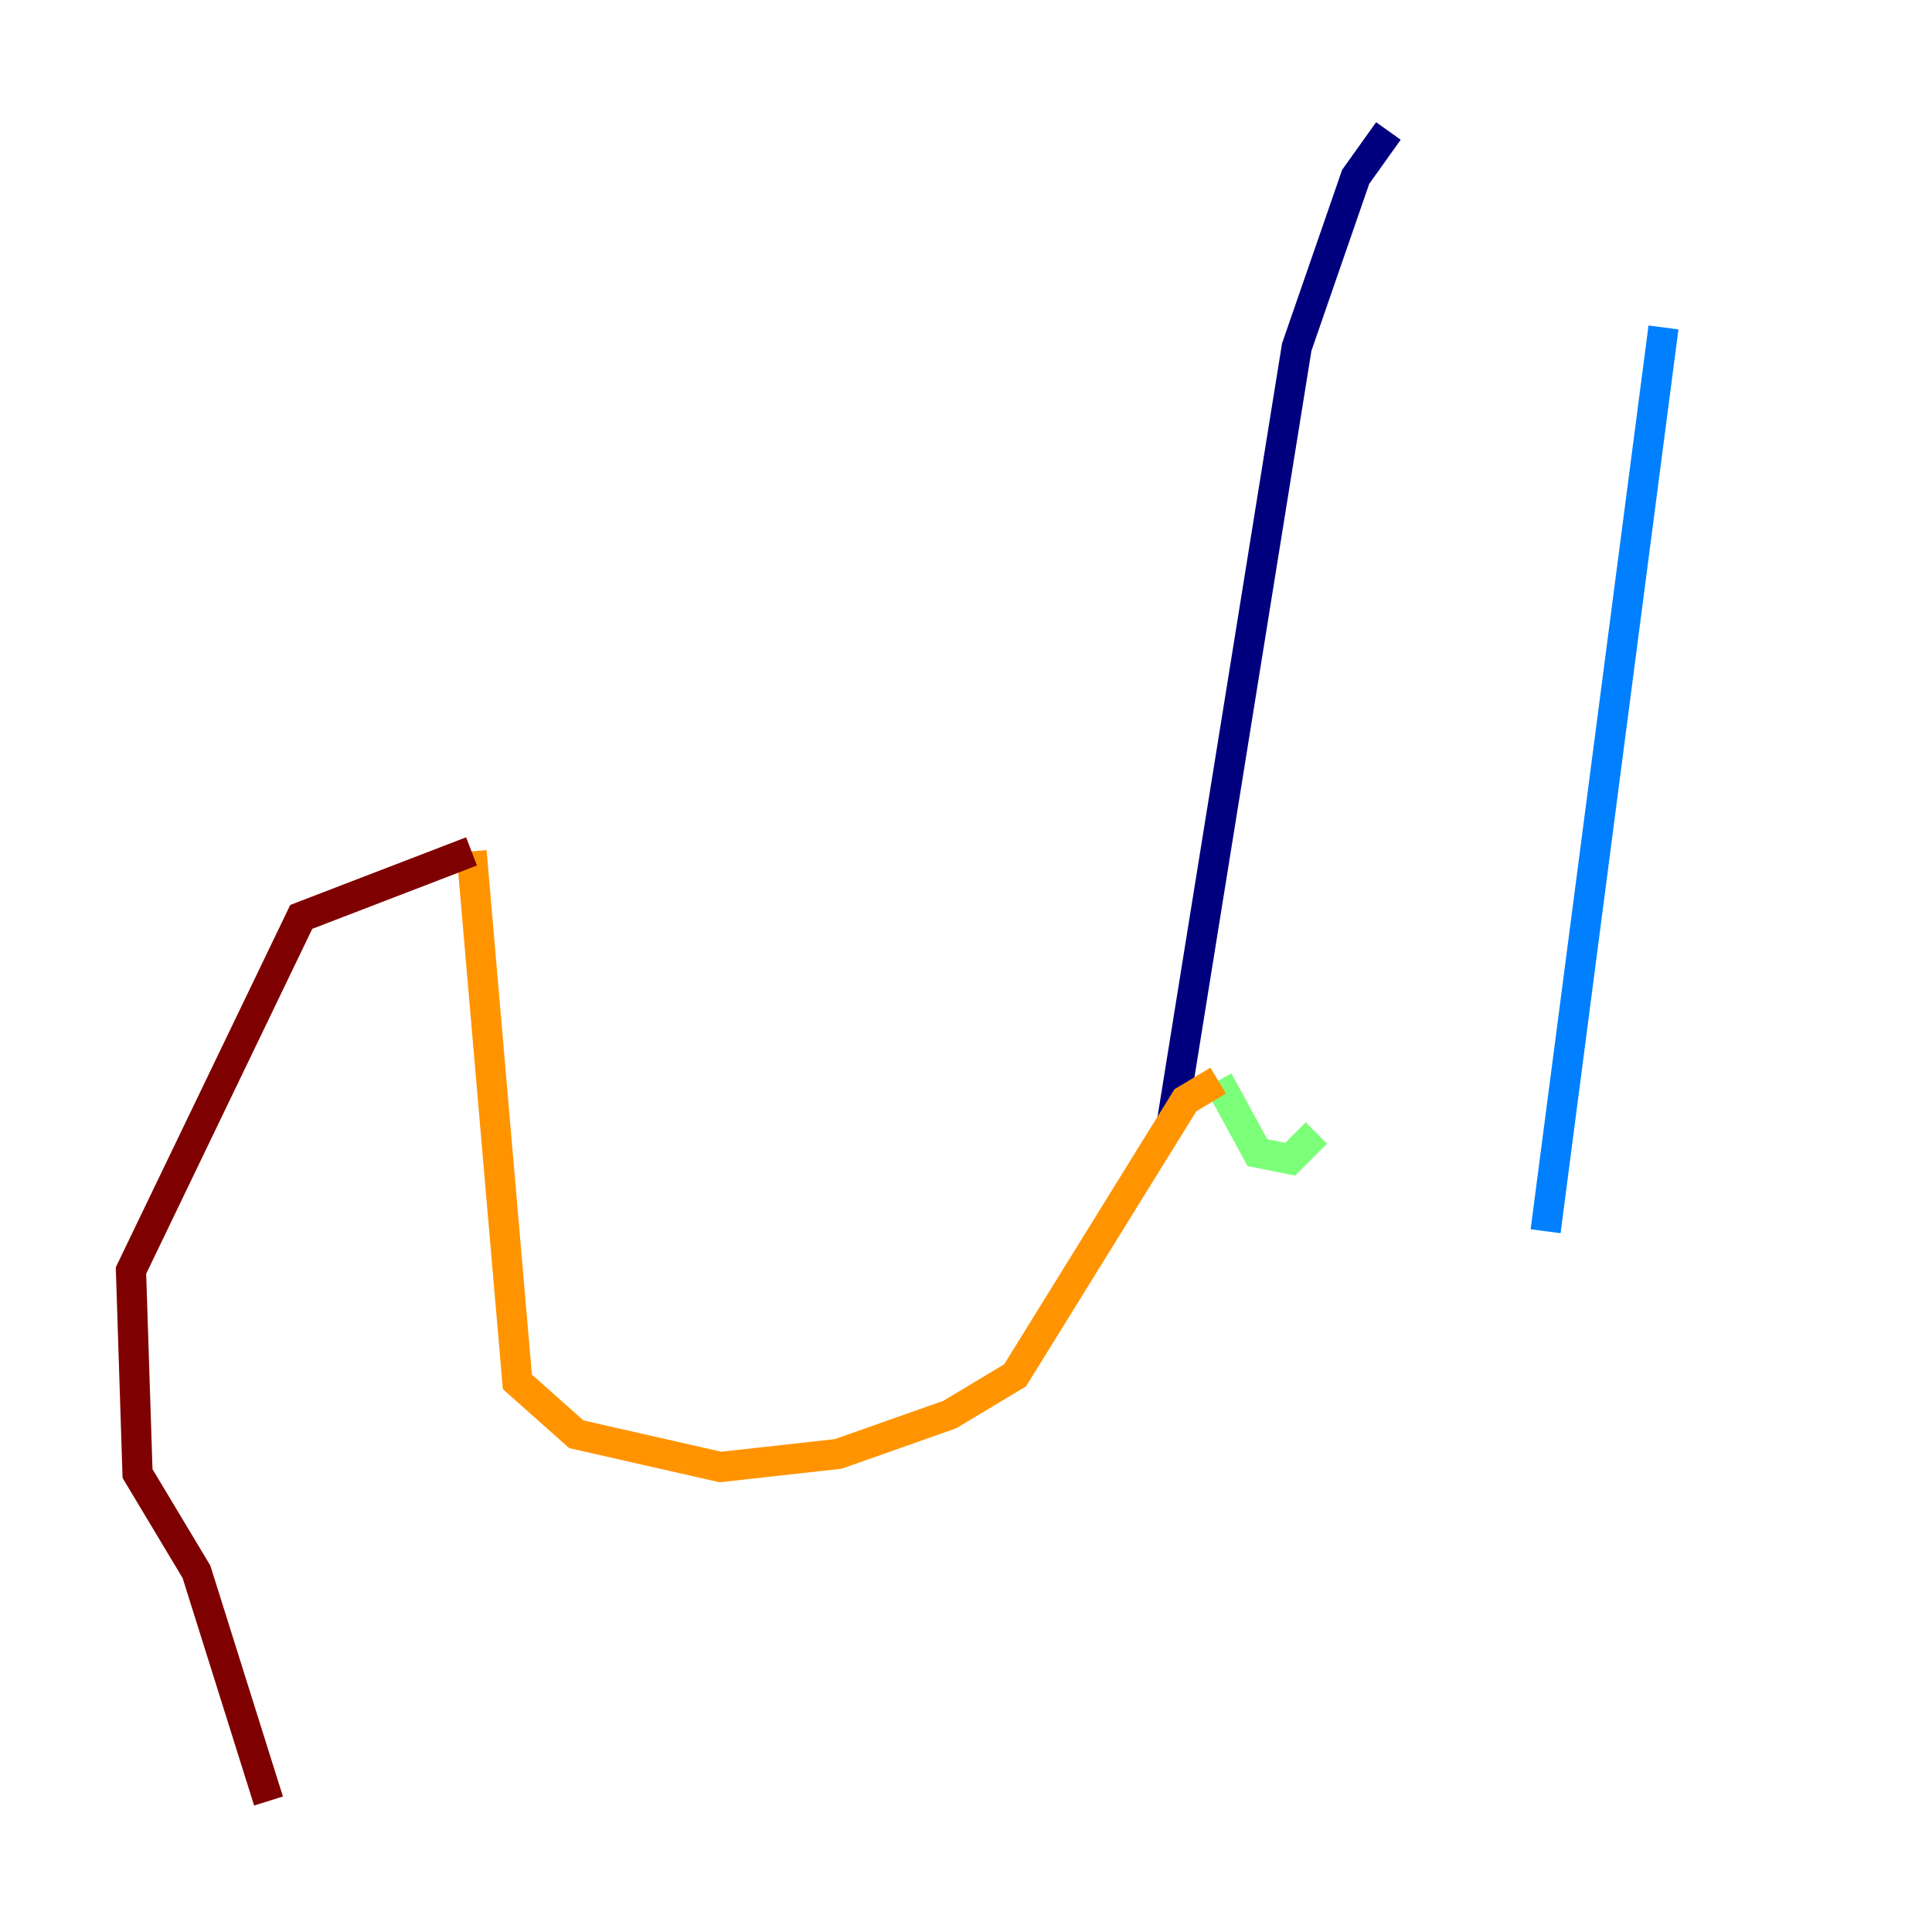 <?xml version="1.0" encoding="utf-8" ?>
<svg baseProfile="tiny" height="128" version="1.2" viewBox="0,0,128,128" width="128" xmlns="http://www.w3.org/2000/svg" xmlns:ev="http://www.w3.org/2001/xml-events" xmlns:xlink="http://www.w3.org/1999/xlink"><defs /><polyline fill="none" points="91.986,8.678 89.817,11.715 85.912,22.997 77.668,74.197" stroke="#00007f" stroke-width="2" /><polyline fill="none" points="110.21,21.695 102.4,81.573" stroke="#0080ff" stroke-width="2" /><polyline fill="none" points="87.214,75.064 85.478,76.8 83.308,76.366 80.705,71.593" stroke="#7cff79" stroke-width="2" /><polyline fill="none" points="80.705,71.593 78.536,72.895 67.254,91.119 62.915,93.722 55.539,96.325 47.729,97.193 38.183,95.024 34.278,91.552 31.241,56.407" stroke="#ff9400" stroke-width="2" /><polyline fill="none" points="31.241,56.407 19.959,60.746 8.678,84.176 9.112,97.627 13.017,104.136 17.79,119.322" stroke="#7f0000" stroke-width="2" /></svg>